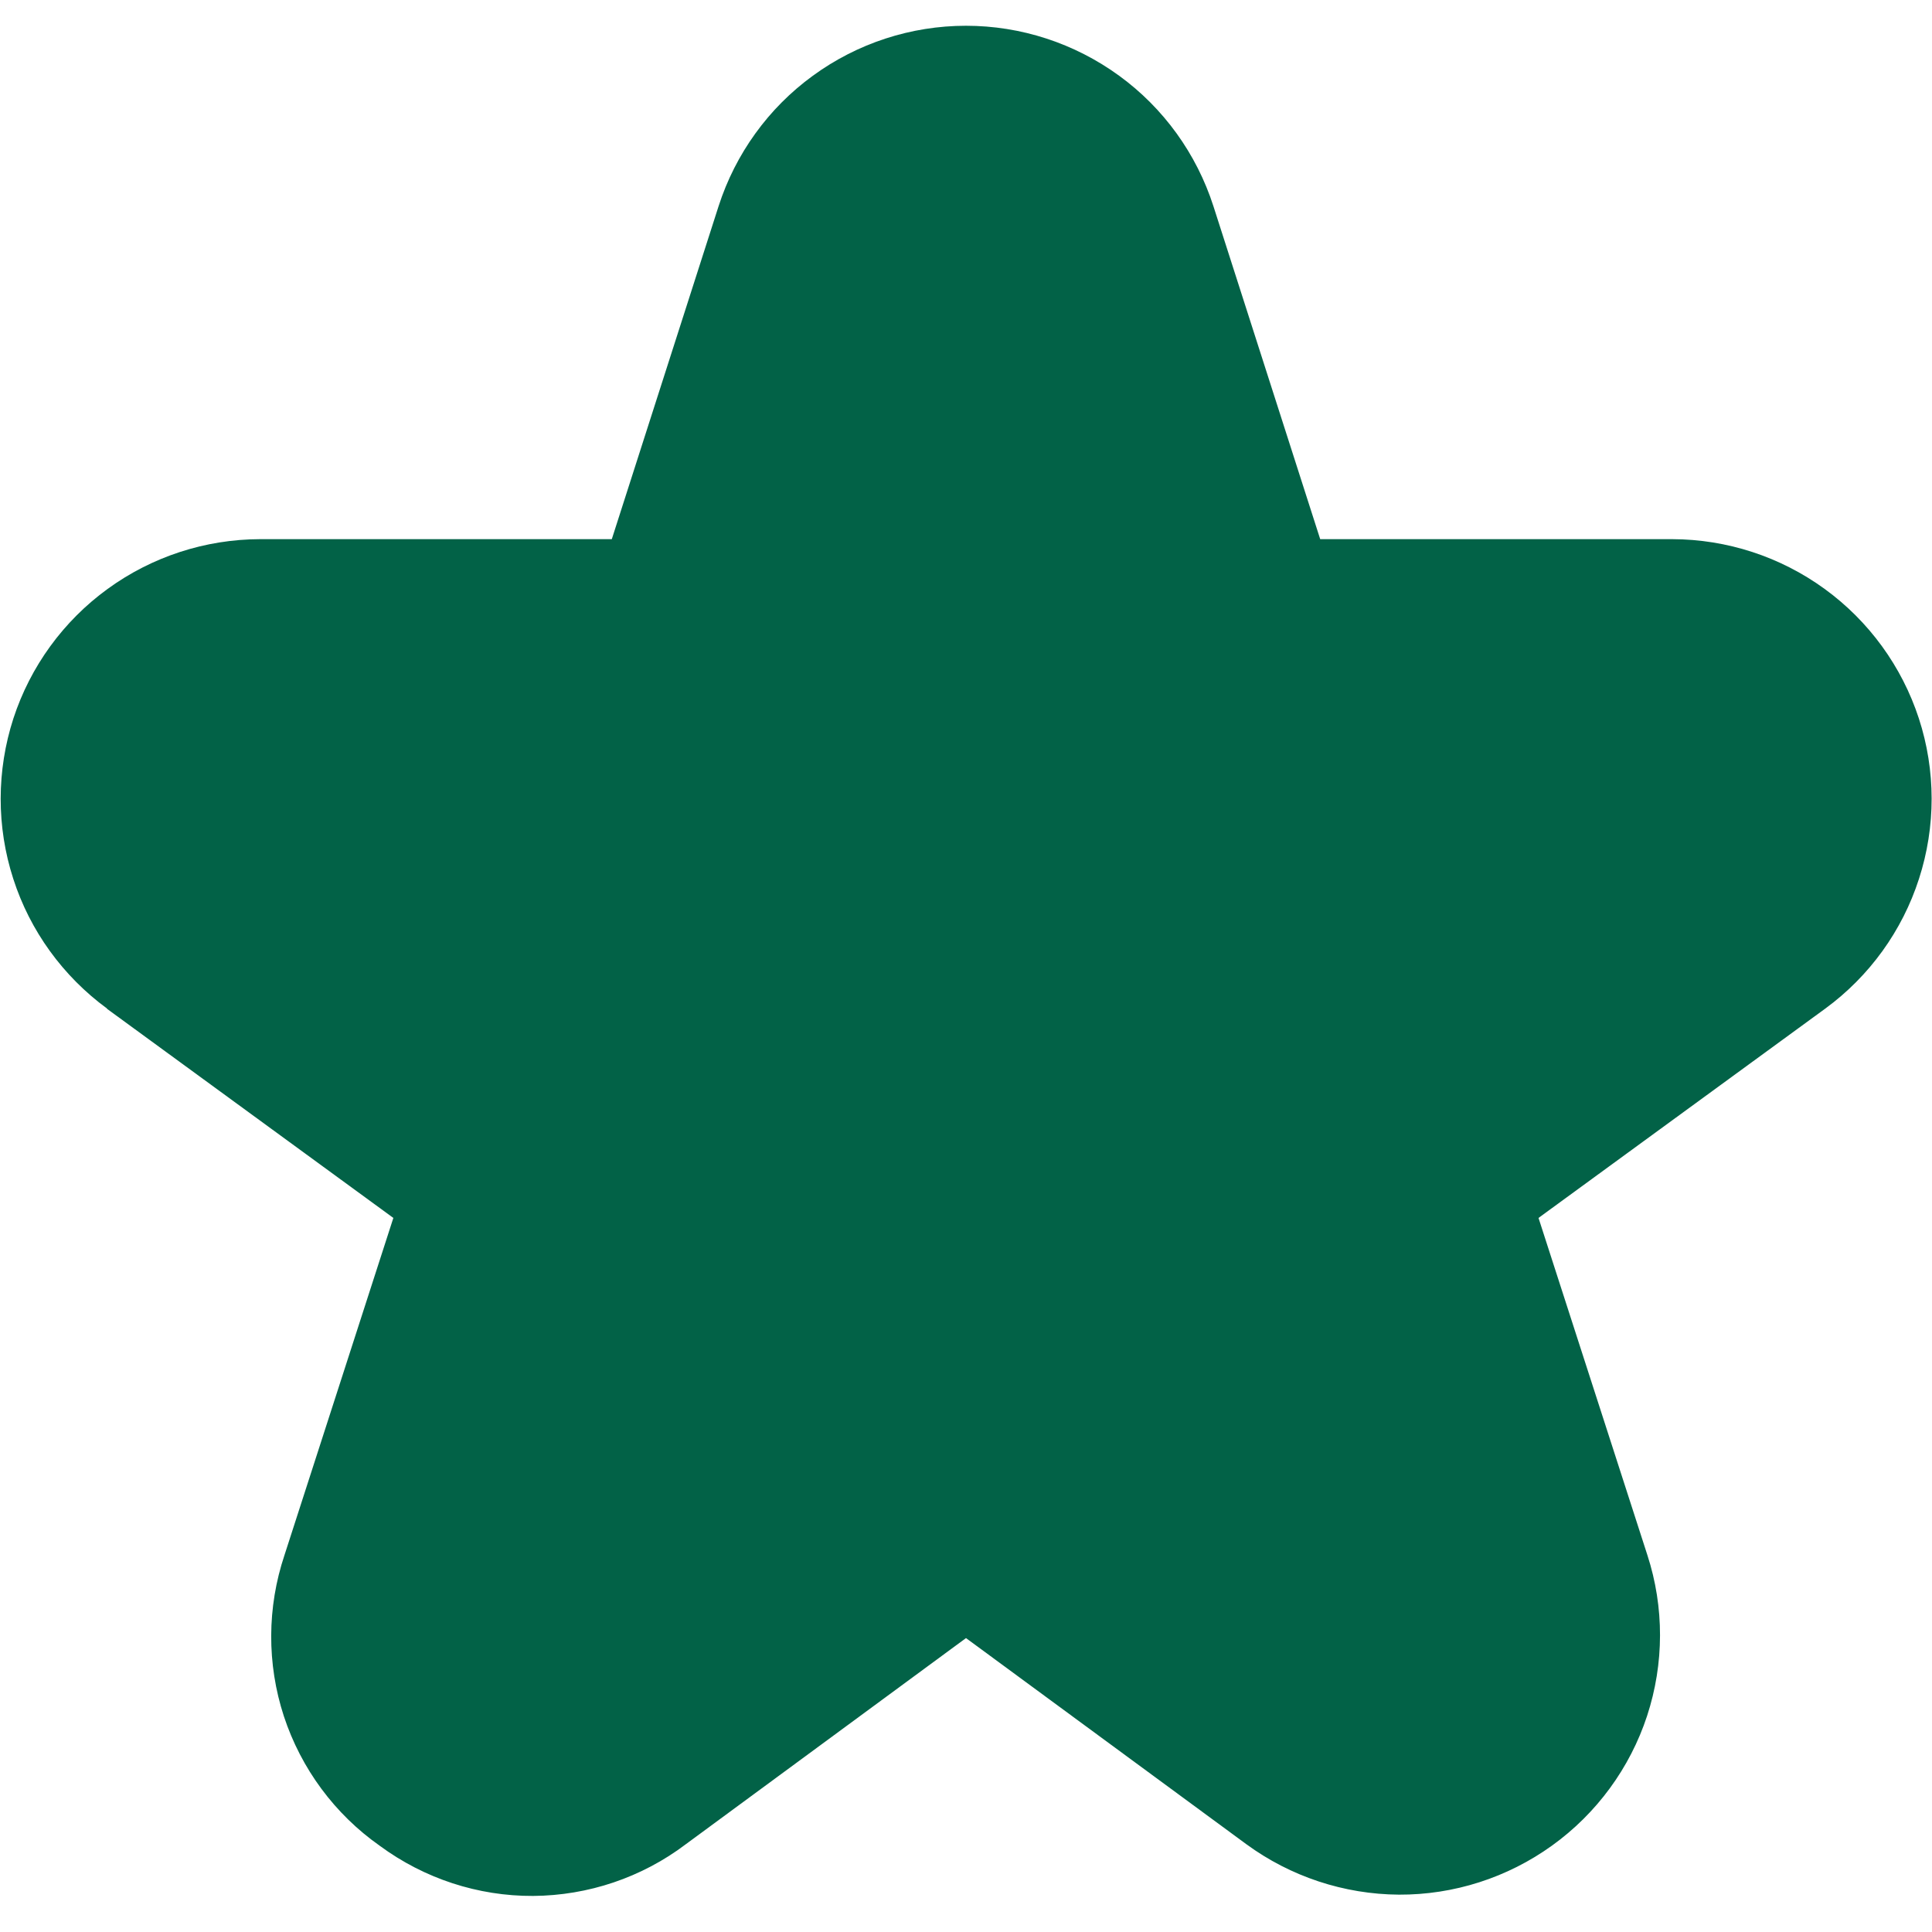 <svg width="15" height="15" viewBox="0 0 15 15" fill="none" xmlns="http://www.w3.org/2000/svg">
<path d="M0.829 7.831L3.054 9.456L2.209 12.073C2.073 12.479 2.071 12.918 2.204 13.325C2.338 13.732 2.599 14.085 2.949 14.331C3.294 14.585 3.711 14.722 4.139 14.72C4.567 14.717 4.983 14.577 5.324 14.319L7.5 12.718L9.676 14.318C10.02 14.57 10.435 14.707 10.861 14.71C11.288 14.712 11.704 14.578 12.05 14.329C12.396 14.08 12.655 13.727 12.788 13.322C12.921 12.916 12.922 12.479 12.79 12.073L11.945 9.456L14.171 7.831C14.514 7.58 14.769 7.227 14.899 6.823C15.03 6.418 15.03 5.983 14.898 5.578C14.766 5.174 14.51 4.822 14.166 4.572C13.822 4.322 13.408 4.187 12.983 4.186H10.25L9.421 1.601C9.29 1.194 9.034 0.839 8.689 0.588C8.343 0.336 7.927 0.2 7.5 0.2C7.073 0.2 6.656 0.336 6.311 0.588C5.966 0.839 5.71 1.194 5.579 1.601L4.75 4.186H2.019C1.594 4.187 1.18 4.322 0.836 4.572C0.492 4.822 0.236 5.174 0.104 5.578C-0.027 5.983 -0.028 6.418 0.103 6.823C0.233 7.227 0.489 7.58 0.832 7.831H0.829Z" fill="#026247"/>
</svg>
